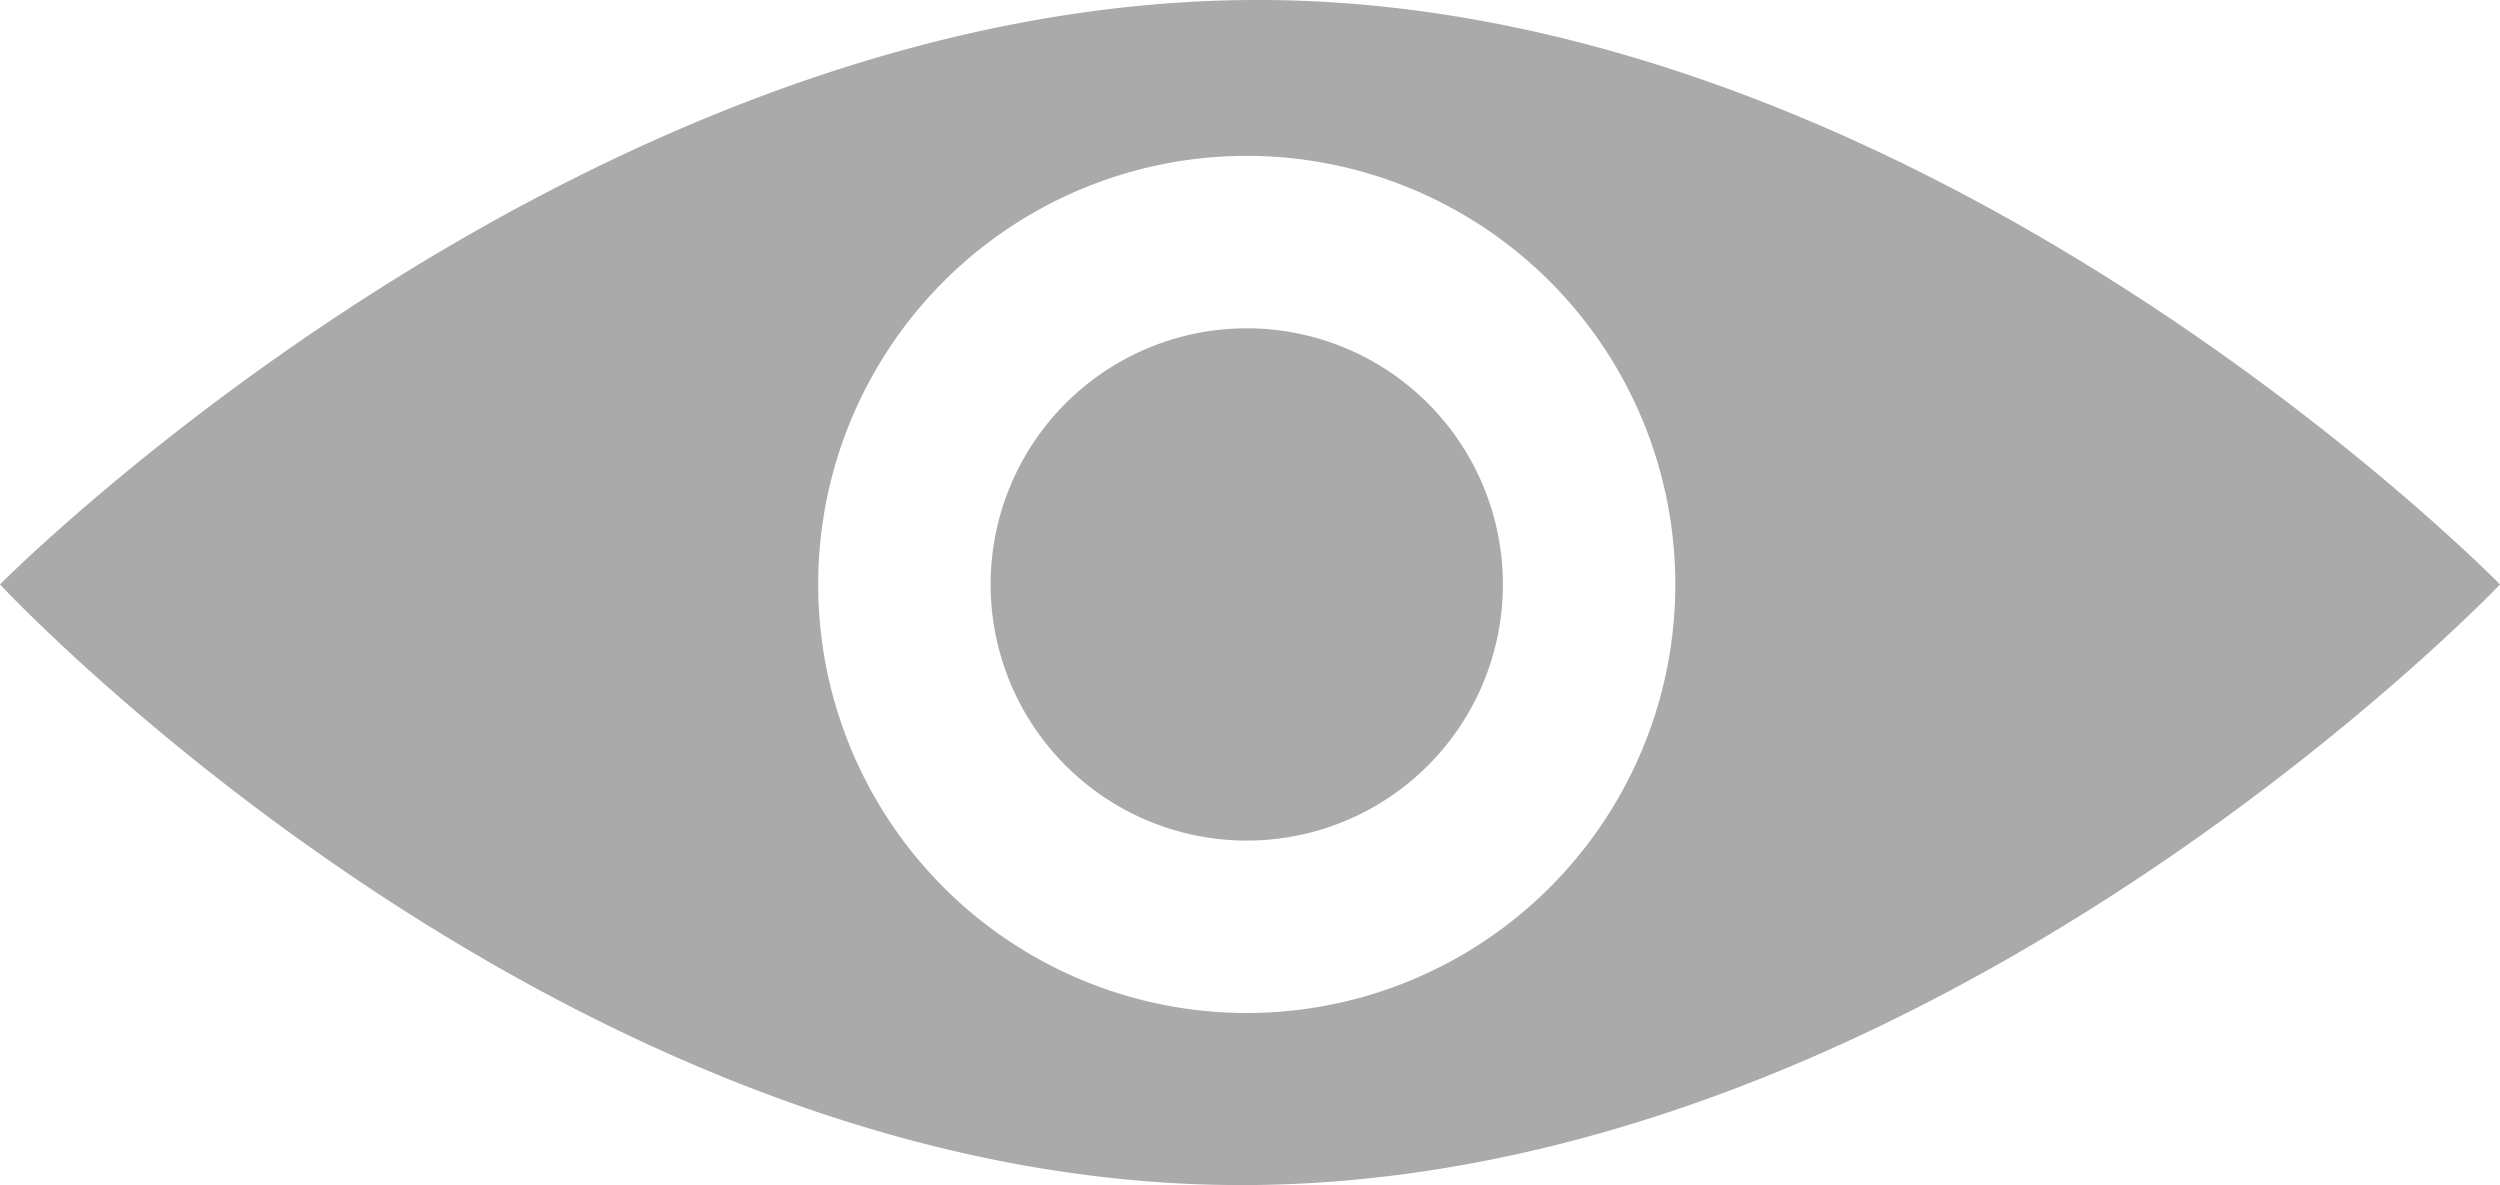 <?xml version="1.0" encoding="UTF-8"?>
<svg width="101.86mm" height="48.289mm" version="1.1" viewBox="0 0 101.865 48.289" xmlns="http://www.w3.org/2000/svg" xmlns:cc="http://creativecommons.org/ns#" xmlns:dc="http://purl.org/dc/elements/1.1/" xmlns:rdf="http://www.w3.org/1999/02/22-rdf-syntax-ns#">
<g transform="translate(-101.2 -105.3)">
<path d="m152 105.3c-27.517 0.265-50.8 23.812-50.8 23.812s22.886 24.606 50.8 24.474c27.914-0.132 51.065-24.474 51.065-24.474s-23.548-24.077-51.065-23.812zm0 6.35a17.462 17.462 0 0 1 17.462 17.462 17.462 17.462 0 0 1 -17.462 17.462 17.462 17.462 0 0 1 -17.462 -17.462 17.462 17.462 0 0 1 17.462 -17.462zm-0.044 7.026a10.436 10.436 0 0 0 -10.392 10.436 10.436 10.436 0 0 0 10.437 10.437 10.436 10.436 0 0 0 10.436 -10.437 10.436 10.436 0 0 0 -10.436 -10.436 10.436 10.436 0 0 0 -0.045 0z" fill="#aaaaaa"/>
</g>
</svg>
